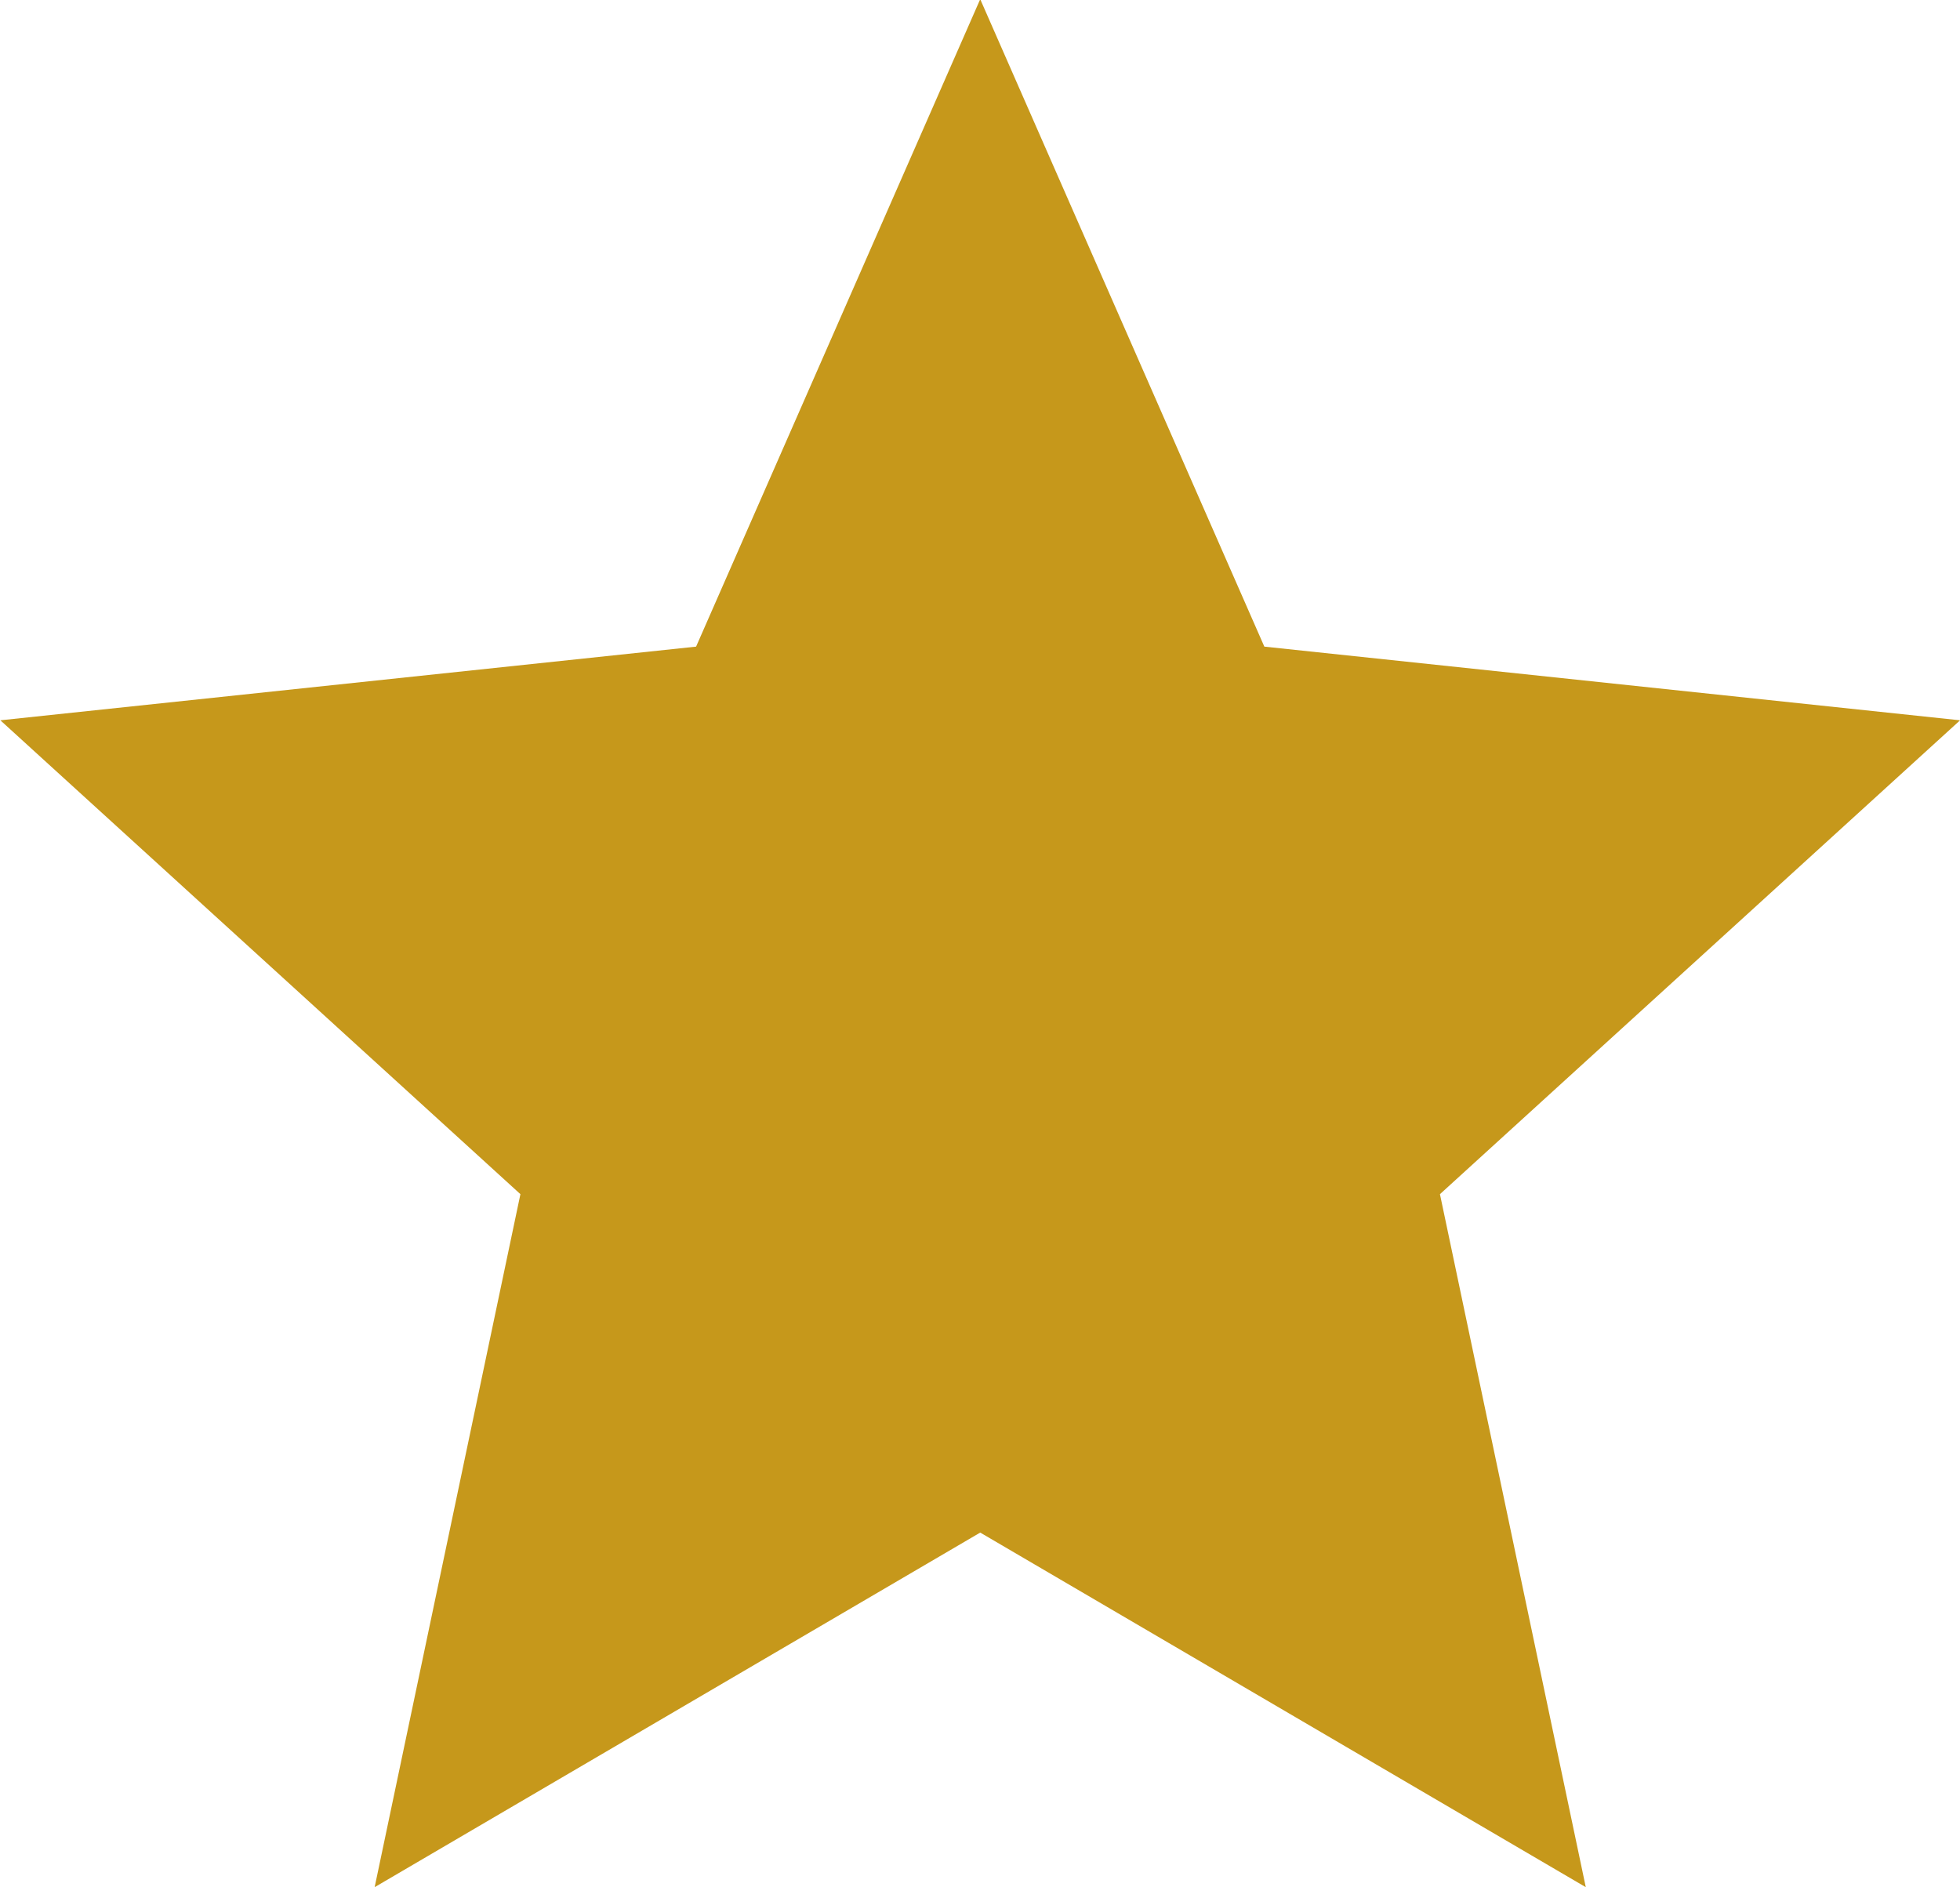 <svg 
 xmlns="http://www.w3.org/2000/svg"
 xmlns:xlink="http://www.w3.org/1999/xlink"
 width="27px" height="26px">
<path fill-rule="evenodd"  fill="rgb(198, 152, 27)"
 d="M13.503,-0.011 L17.417,8.908 L27.001,9.923 L19.836,16.451 L21.845,25.998 L13.503,21.113 L5.161,25.998 L7.169,16.451 L0.005,9.923 L9.589,8.908 L13.503,-0.011 Z"/>
</svg>